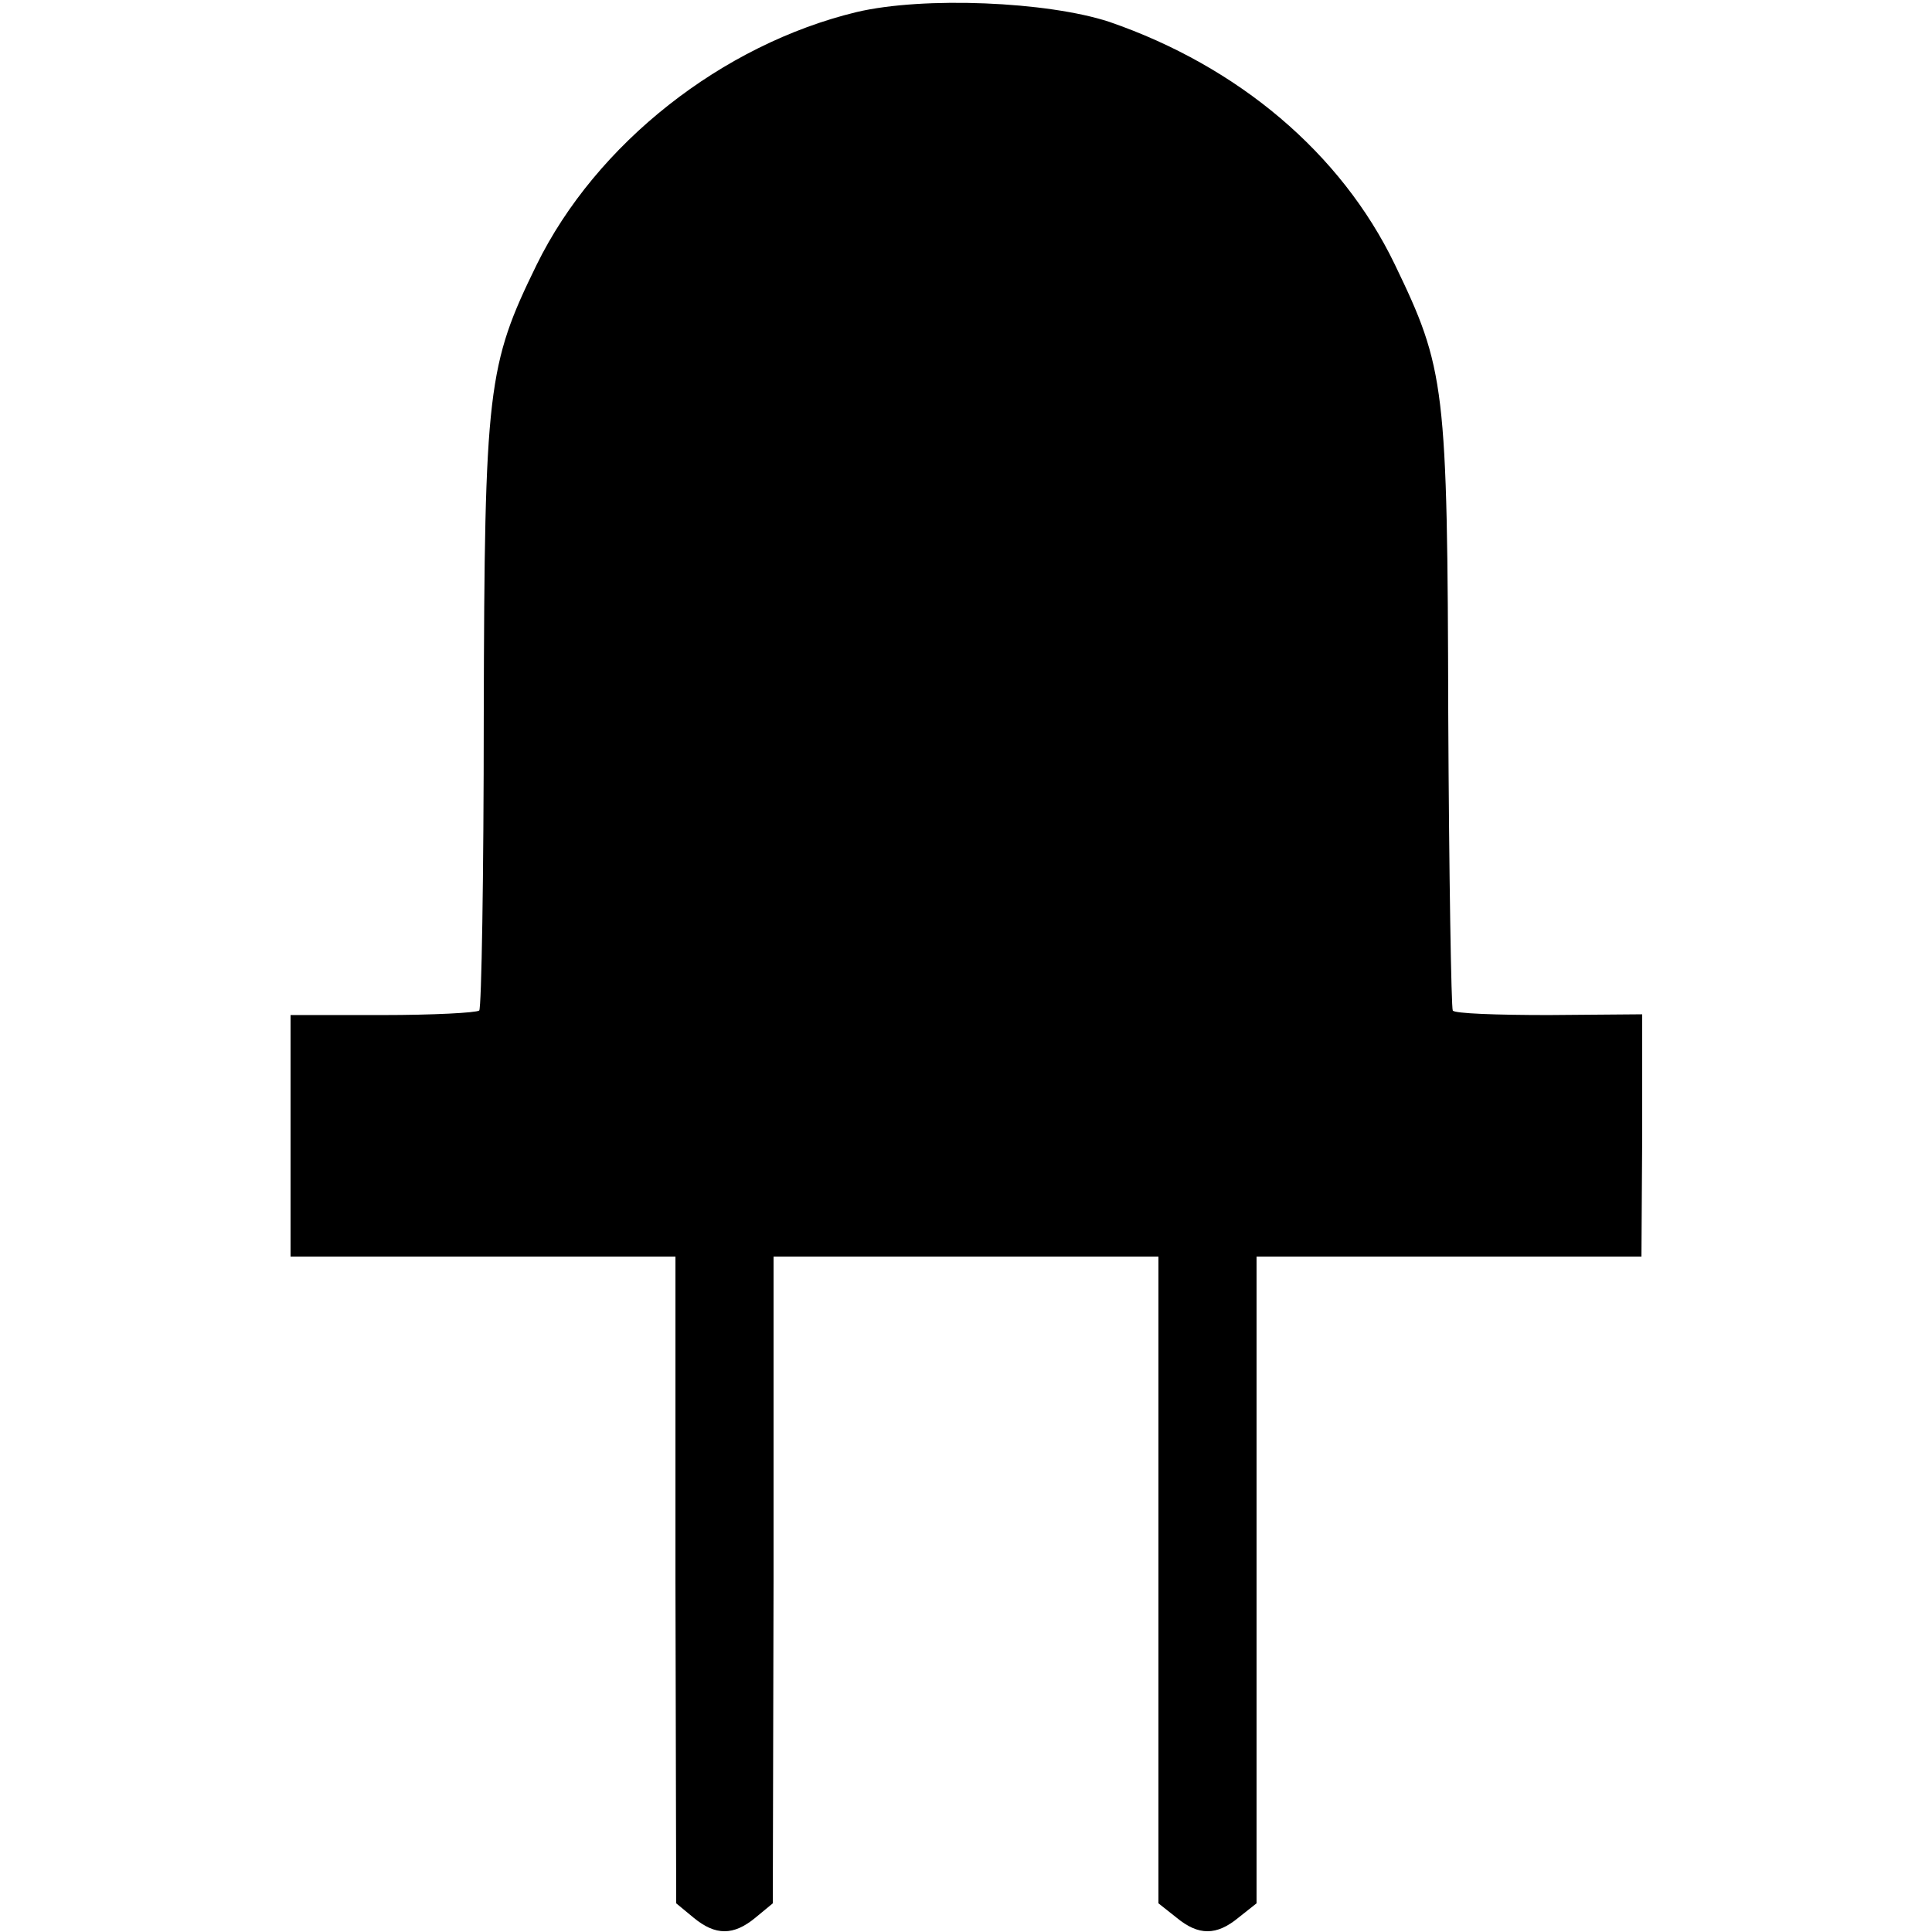 <?xml version="1.0" standalone="no"?>
<!DOCTYPE svg PUBLIC "-//W3C//DTD SVG 20010904//EN"
 "http://www.w3.org/TR/2001/REC-SVG-20010904/DTD/svg10.dtd">
<svg version="1.0" xmlns="http://www.w3.org/2000/svg"
 width="256pt" height="256pt" viewBox="0 0 256 256"
 preserveAspectRatio="xMidYMid meet">
<g transform="translate(0,256) scale(0.1,-0.1)"
fill="#000000" stroke="none">
<path d="M1135 2544 c-178 -43 -345 -174 -424 -335 -65 -133 -69 -163 -70
-598 0 -211 -3 -387 -6 -390 -4 -3 -61 -6 -128 -6 l-122 0 0 -160 0 -160 255
0 255 0 0 -429 1 -428 23 -19 c29 -24 53 -24 82 0 l23 19 1 428 0 429 255 0
255 0 0 -428 0 -429 24 -19 c29 -24 53 -24 82 0 l24 19 0 429 0 428 255 0 255
0 1 161 0 160 -124 -1 c-68 0 -125 2 -127 6 -2 3 -5 180 -6 393 -1 436 -4 457
-71 596 -71 147 -207 262 -378 321 -82 27 -246 34 -335 13z"/>
</g>
</svg>
